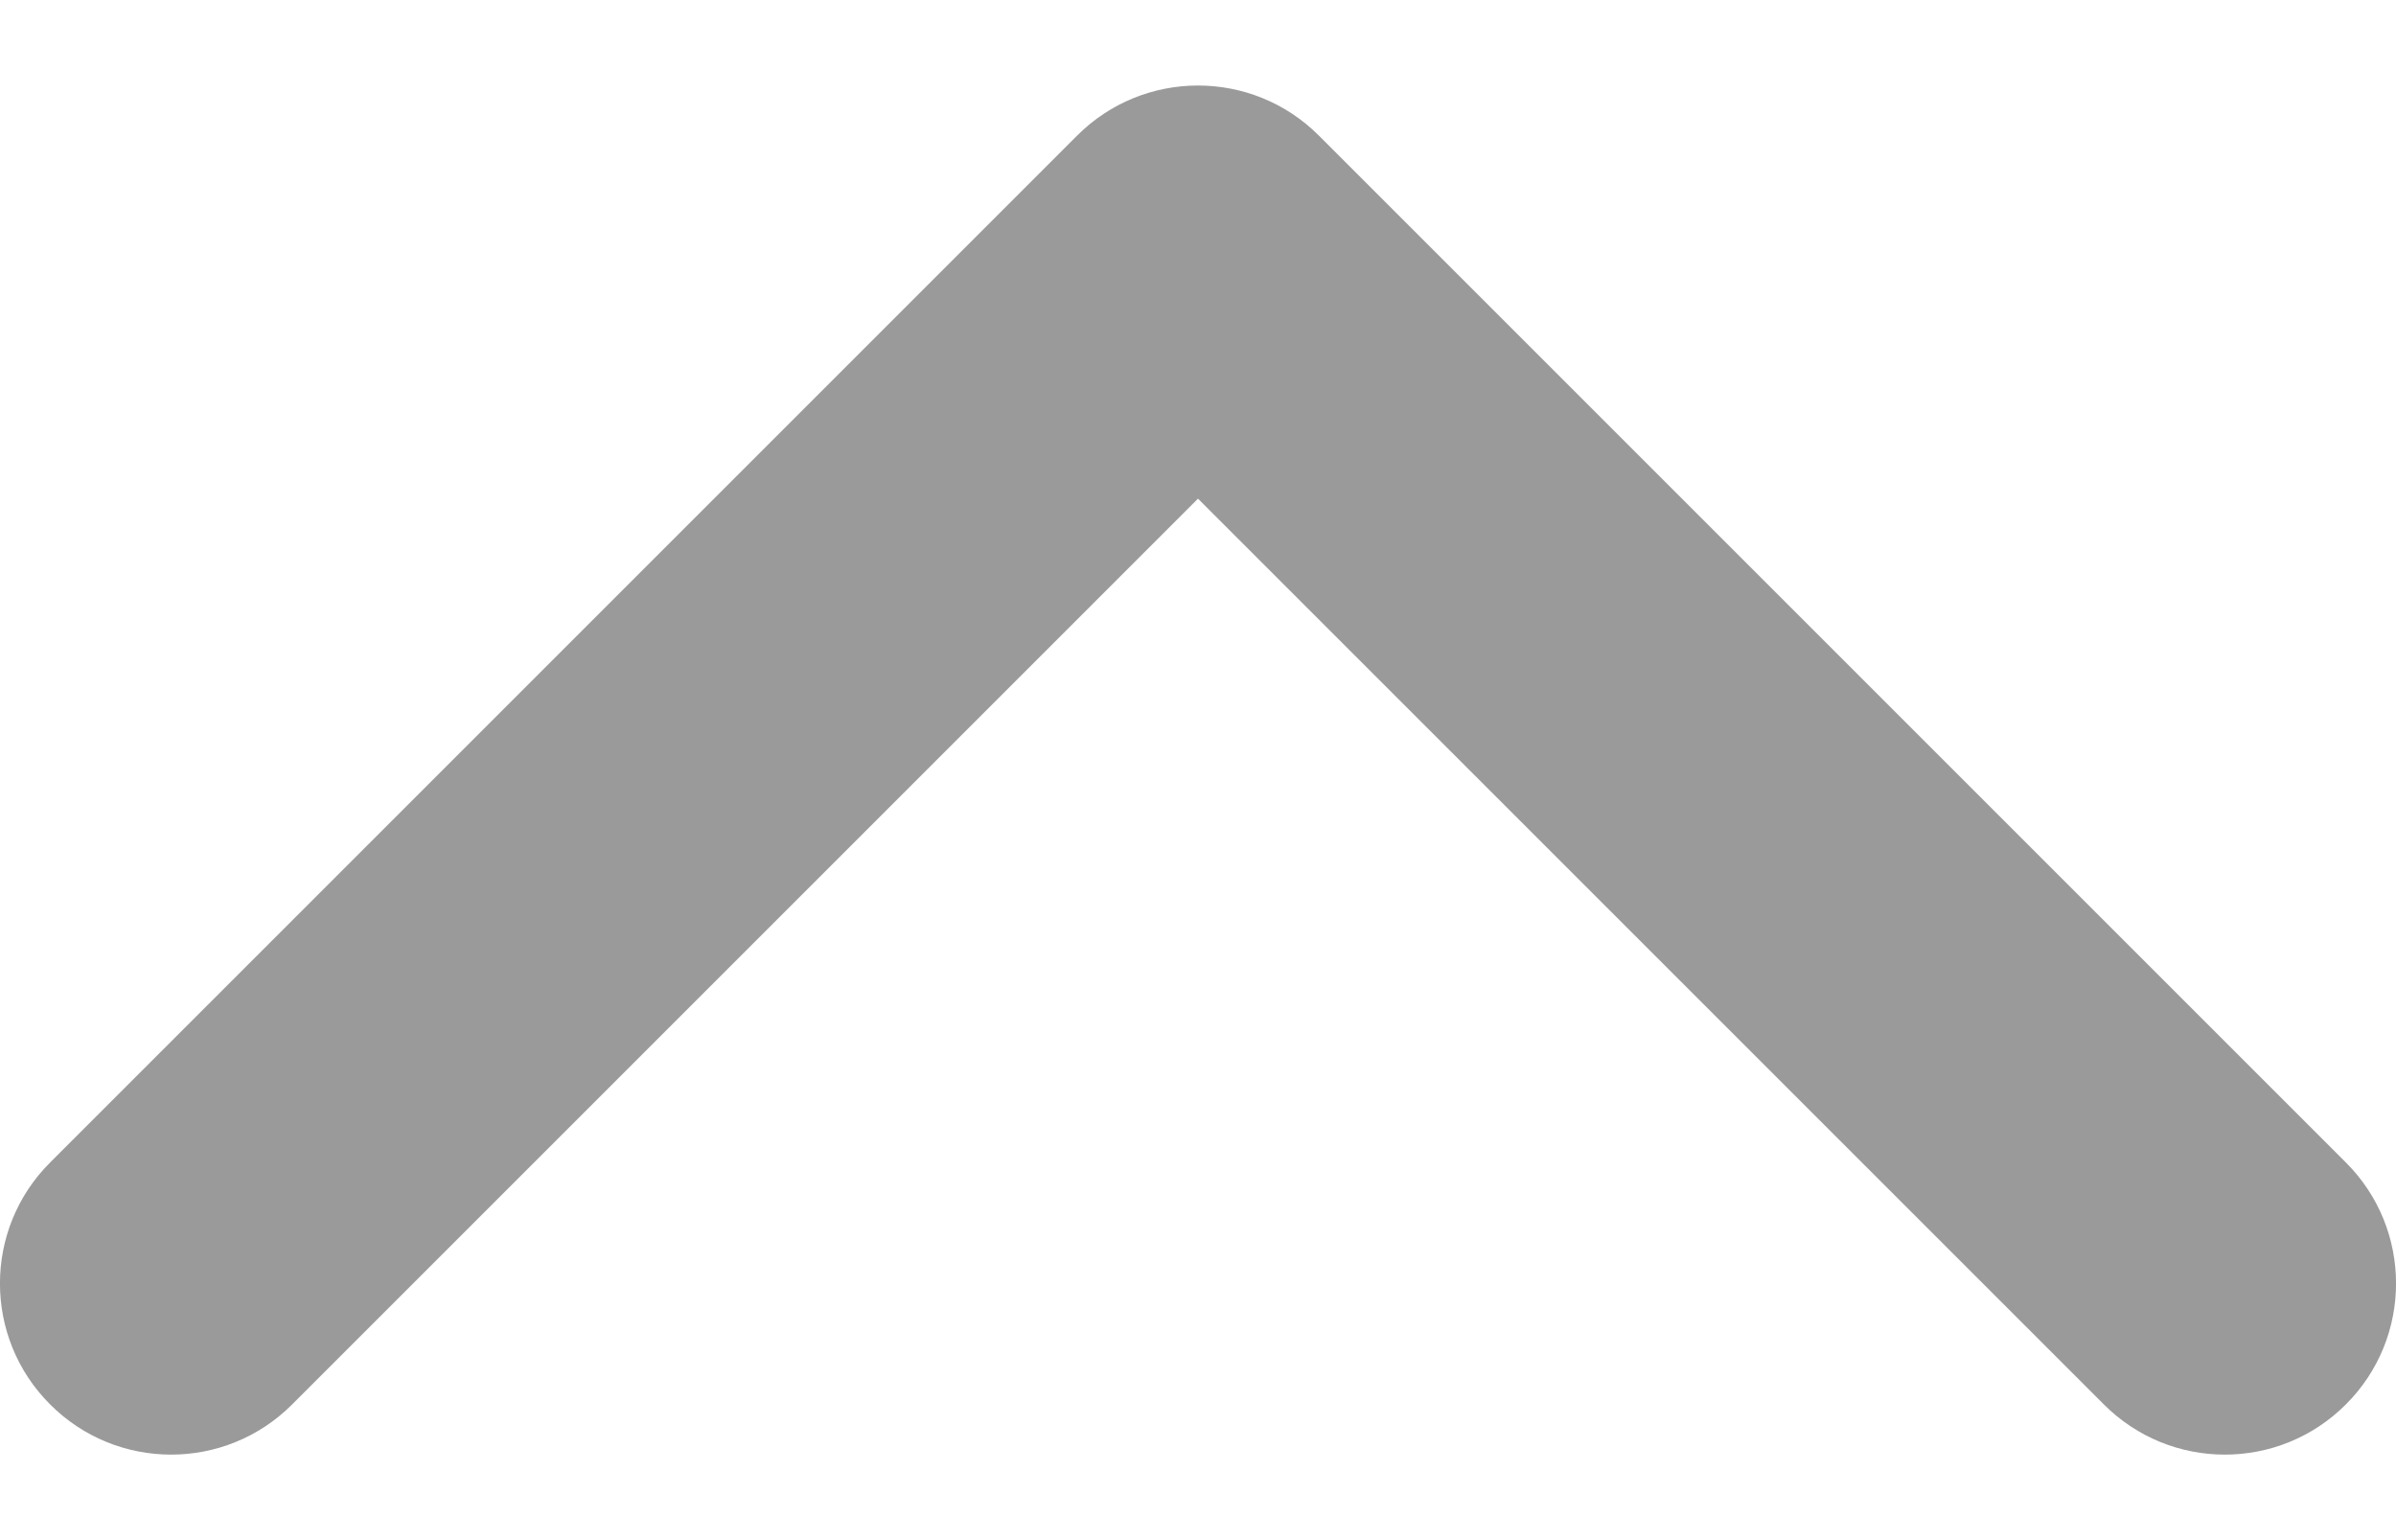 <svg width="14" height="9" viewBox="0 0 14 9" fill="none" xmlns="http://www.w3.org/2000/svg">
<path fill-rule="evenodd" clip-rule="evenodd" d="M0.293 8.207C-0.098 7.817 -0.098 7.183 0.293 6.793L6.293 0.793C6.683 0.402 7.317 0.402 7.707 0.793L13.707 6.793C14.098 7.183 14.098 7.817 13.707 8.207C13.317 8.598 12.683 8.598 12.293 8.207L7 2.914L1.707 8.207C1.317 8.598 0.683 8.598 0.293 8.207Z" fill="#9A9A9A"/>
</svg>
